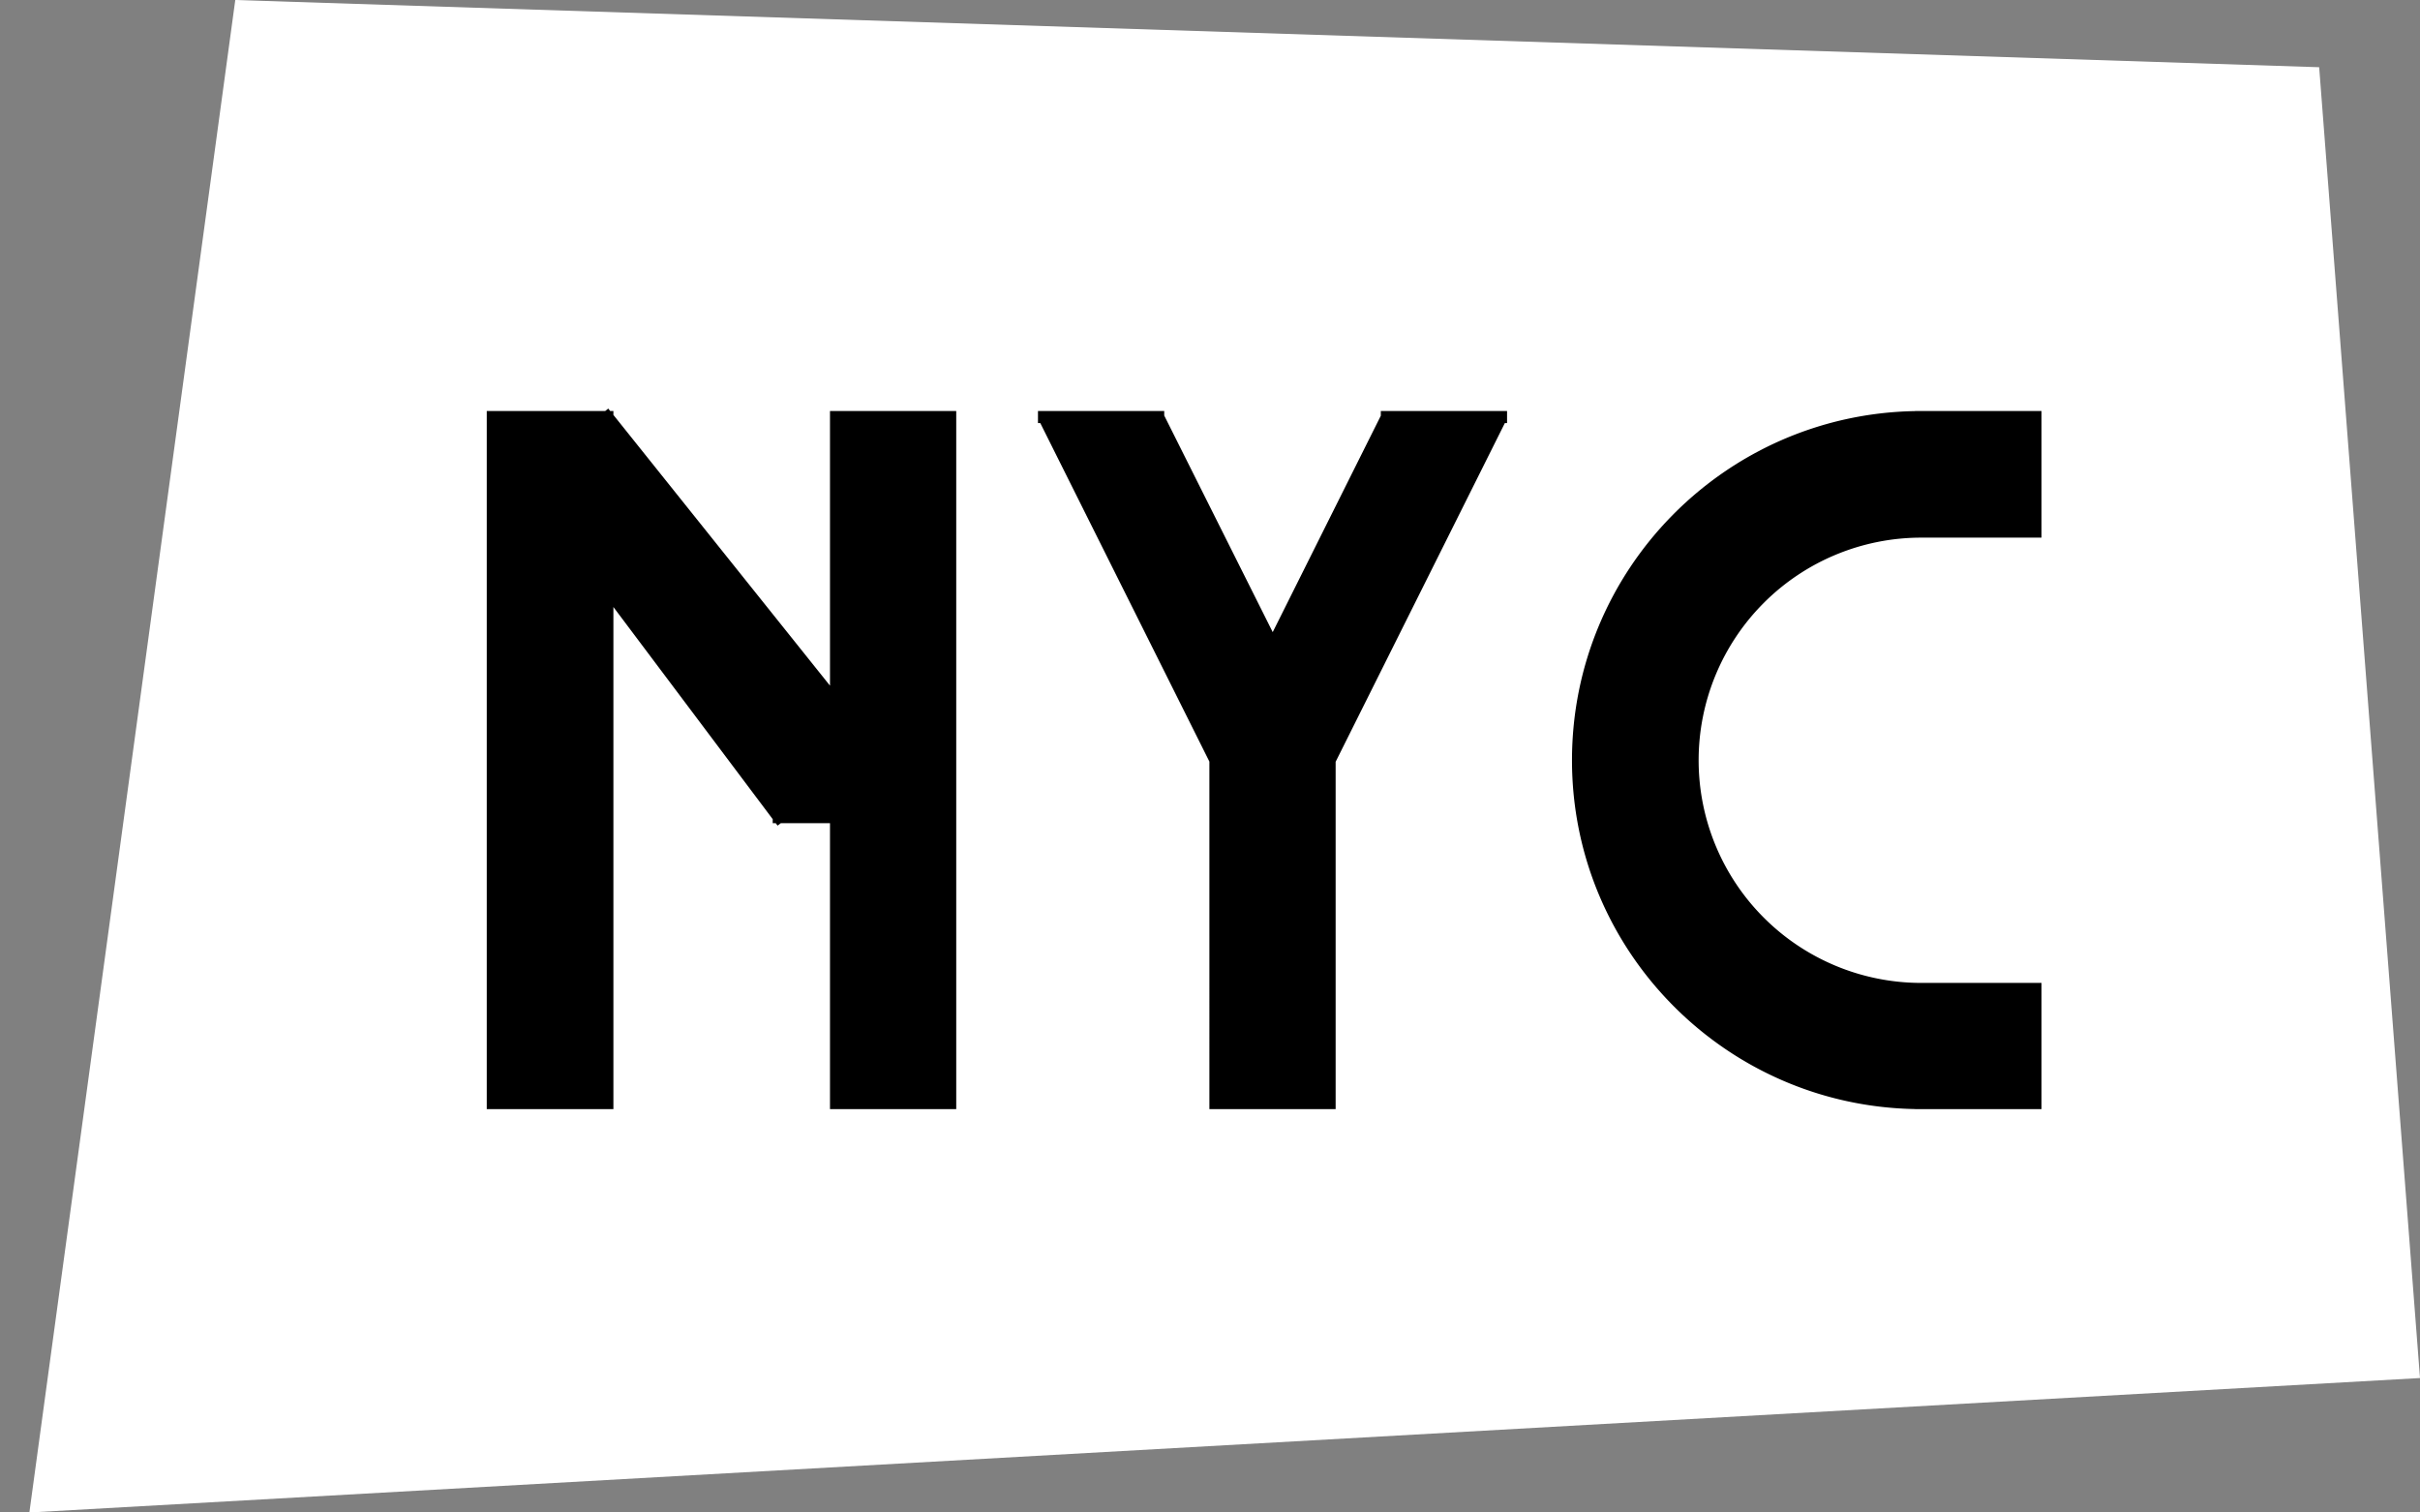 <svg width="72" height="45" viewBox="0 0 72 45" xmlns="http://www.w3.org/2000/svg"><rect x="0" y="0" width="72" height="45" fill="#808080" stroke="none"/><title>Slice 1</title><g fill="none" fill-rule="evenodd"><path fill="#FFF" fill-rule="nonzero" d="M7 0L.874 45 72 41 69 2z"/><path d="M18.097 12.156l-.09.072h-3.525V33h3.768V18.06l4.74 6.312v.12h.09l.054.072.096-.072h1.464V33h3.756V12.228h-3.756V20.4l-6.444-8.055v-.117h-.096l-.057-.072zm12.785.072v.36h.069l5.031 10.071V33h3.756V22.665l5.034-10.077h.066v-.36h-3.756v.141l-.369.738-2.847 5.7-3.228-6.444v-.135h-3.756zm26.1 0v.003c-5.654.097-10.212 4.712-10.212 10.389 0 5.665 4.558 10.28 10.212 10.377V33h3.756v-3.756h-3.576a6.624 6.624 0 1 1 0-13.248h3.576v-3.768h-3.756z" fill="#000"/></g></svg>